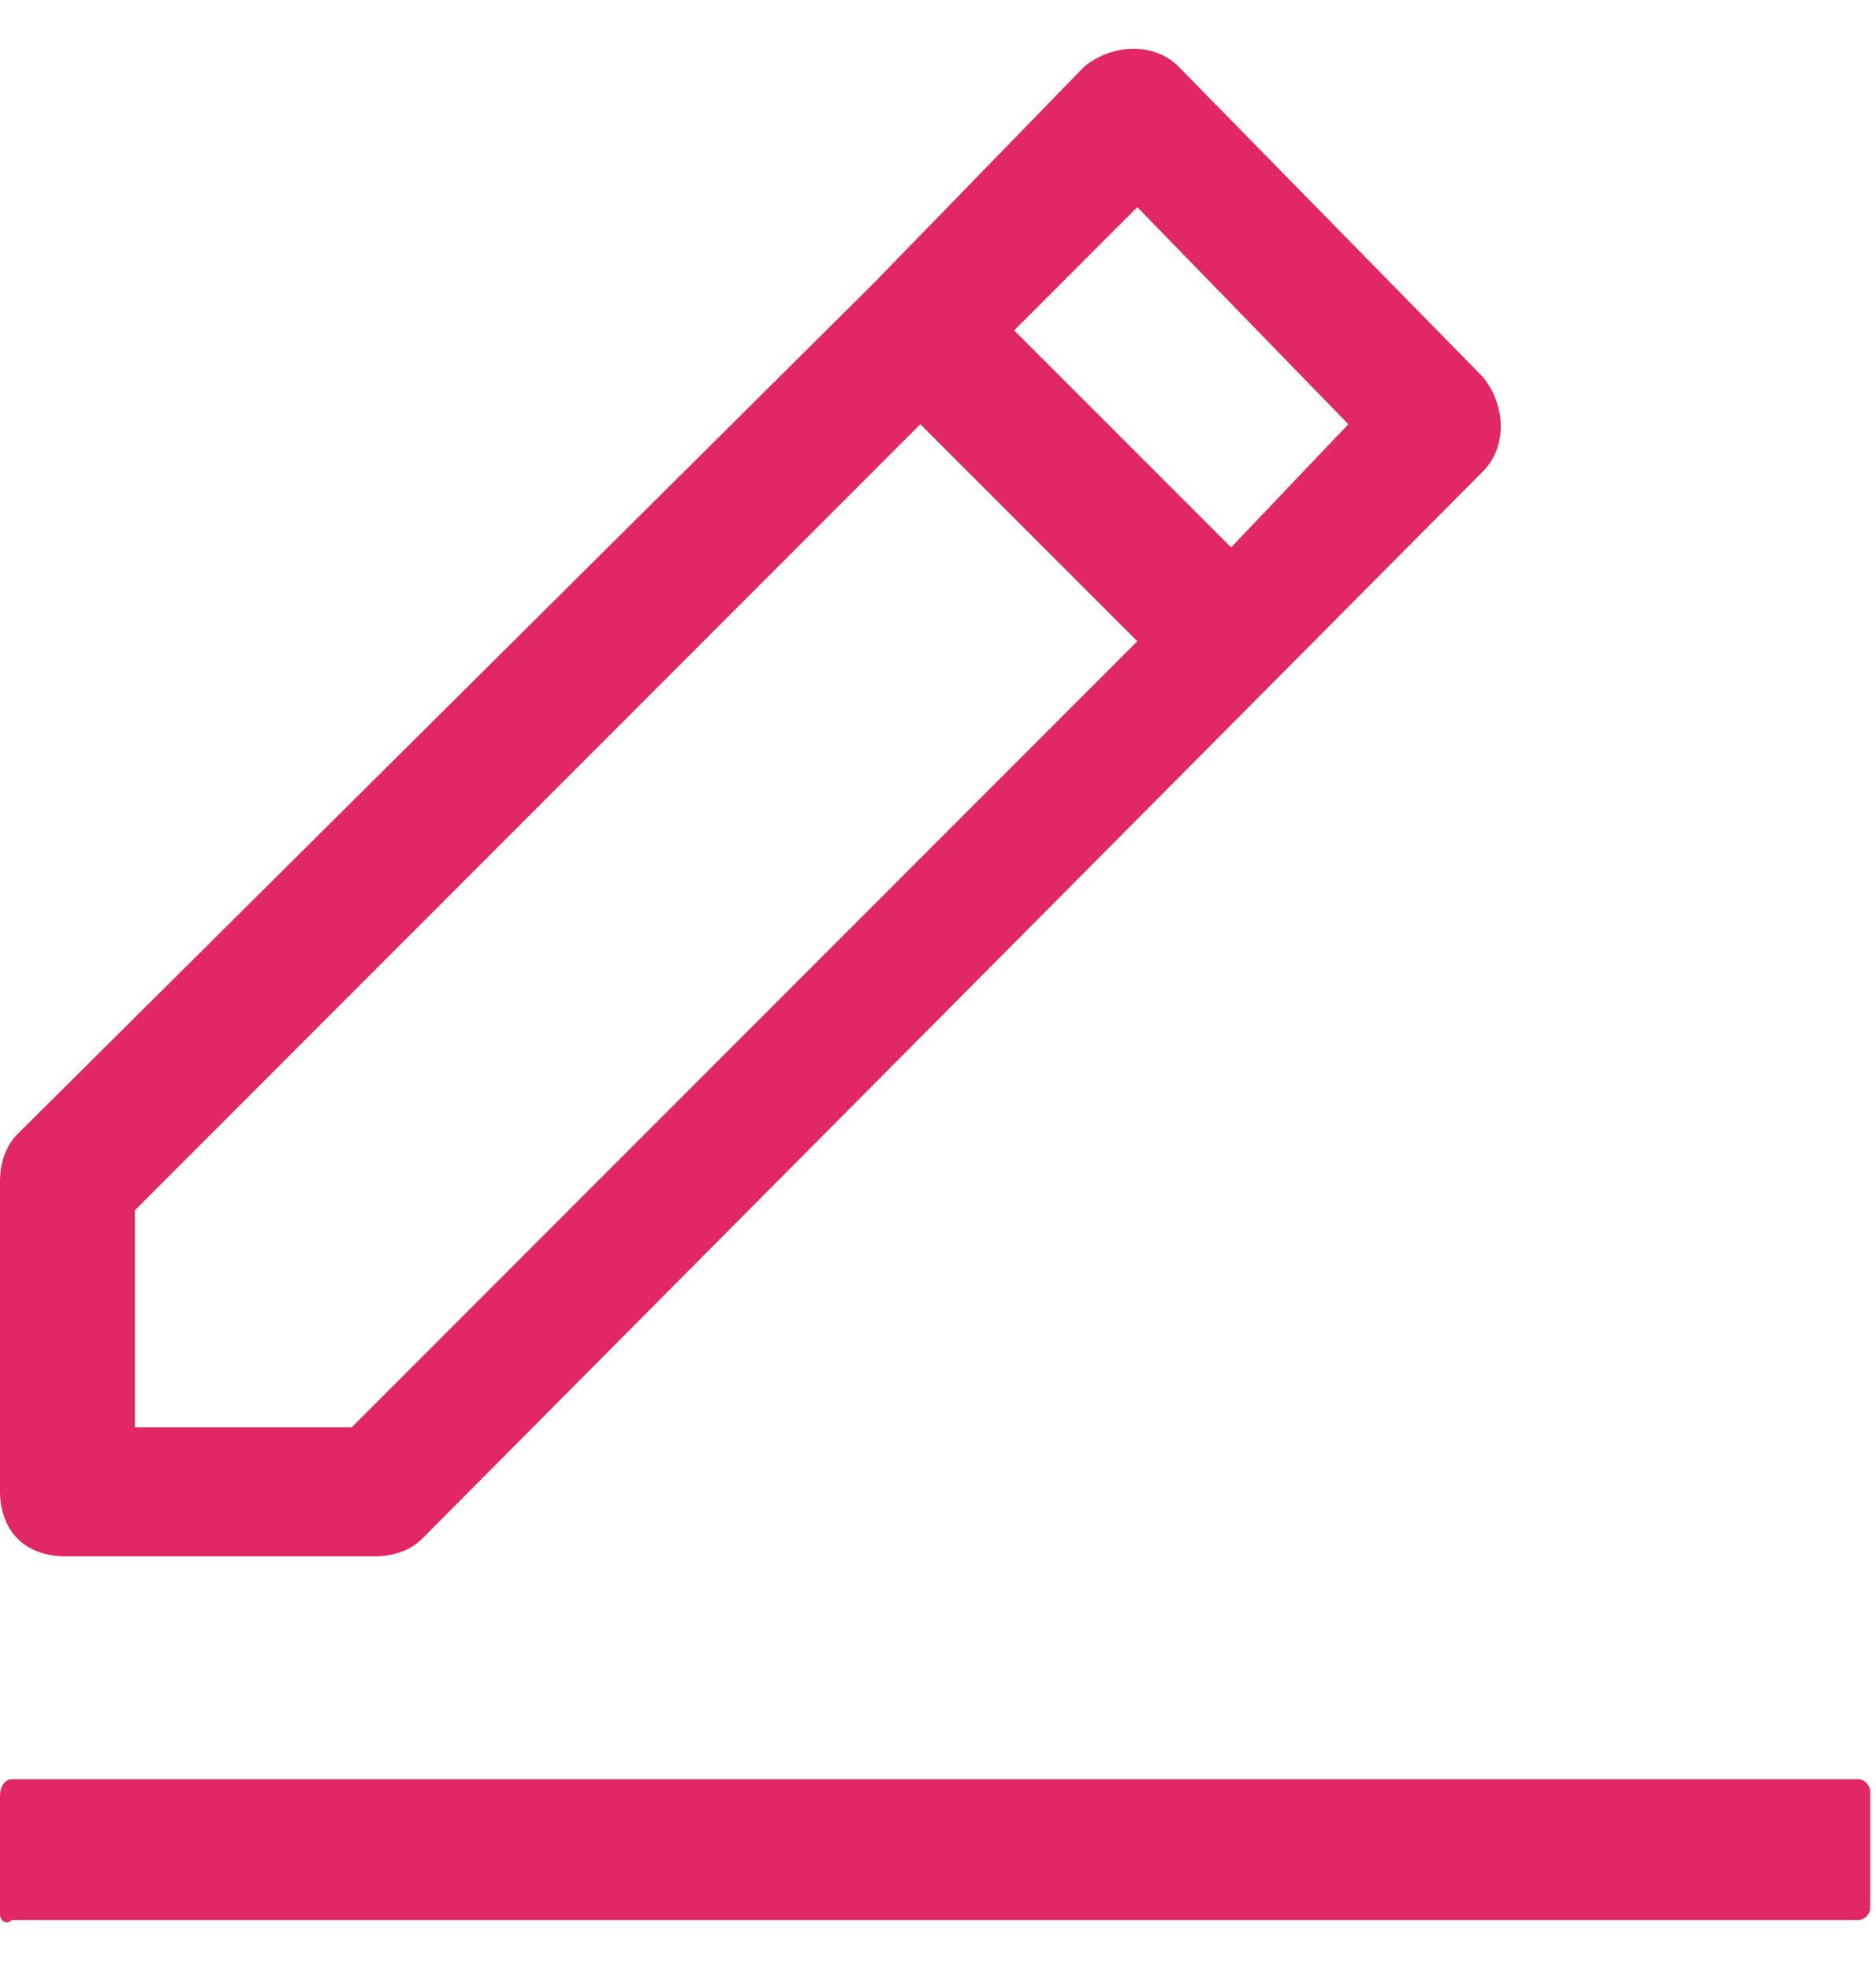 <svg width="20" height="21" viewBox="0 0 20 21" fill="none" xmlns="http://www.w3.org/2000/svg">
<g clip-path="url(#clip721)">
<path d="M0 12.582C0 12.395 0.062 12.207 0.188 12.082L9.312 3.02L11.562 0.707C11.875 0.457 12.312 0.457 12.562 0.707L15.812 4.02C16.062 4.332 16.062 4.77 15.812 5.02L4.5 16.395C4.375 16.52 4.188 16.582 4 16.582H0.688C0.5 16.582 0.312 16.52 0.188 16.395C0.062 16.27 0 16.082 0 15.895V12.582ZM1.438 12.895V15.207H3.75L12.125 6.832L9.812 4.52L1.438 12.895ZM12.125 2.207L10.812 3.52L13.125 5.832L14.375 4.52L12.125 2.207Z" fill="#E12764"/>
<path d="M0.125 18.957H19.812C19.875 18.957 19.938 19.02 19.938 19.082V20.332C19.938 20.395 19.875 20.457 19.812 20.457H0.125C0.062 20.52 0 20.457 0 20.395V19.145C0 19.02 0.062 18.957 0.125 18.957Z" fill="#E12764"/>
</g>
<defs>
<clipPath id="clip721">
<rect width="20" height="20" fill="white" transform="translate(0 0.52)"/>
</clipPath>
</defs>
</svg>
